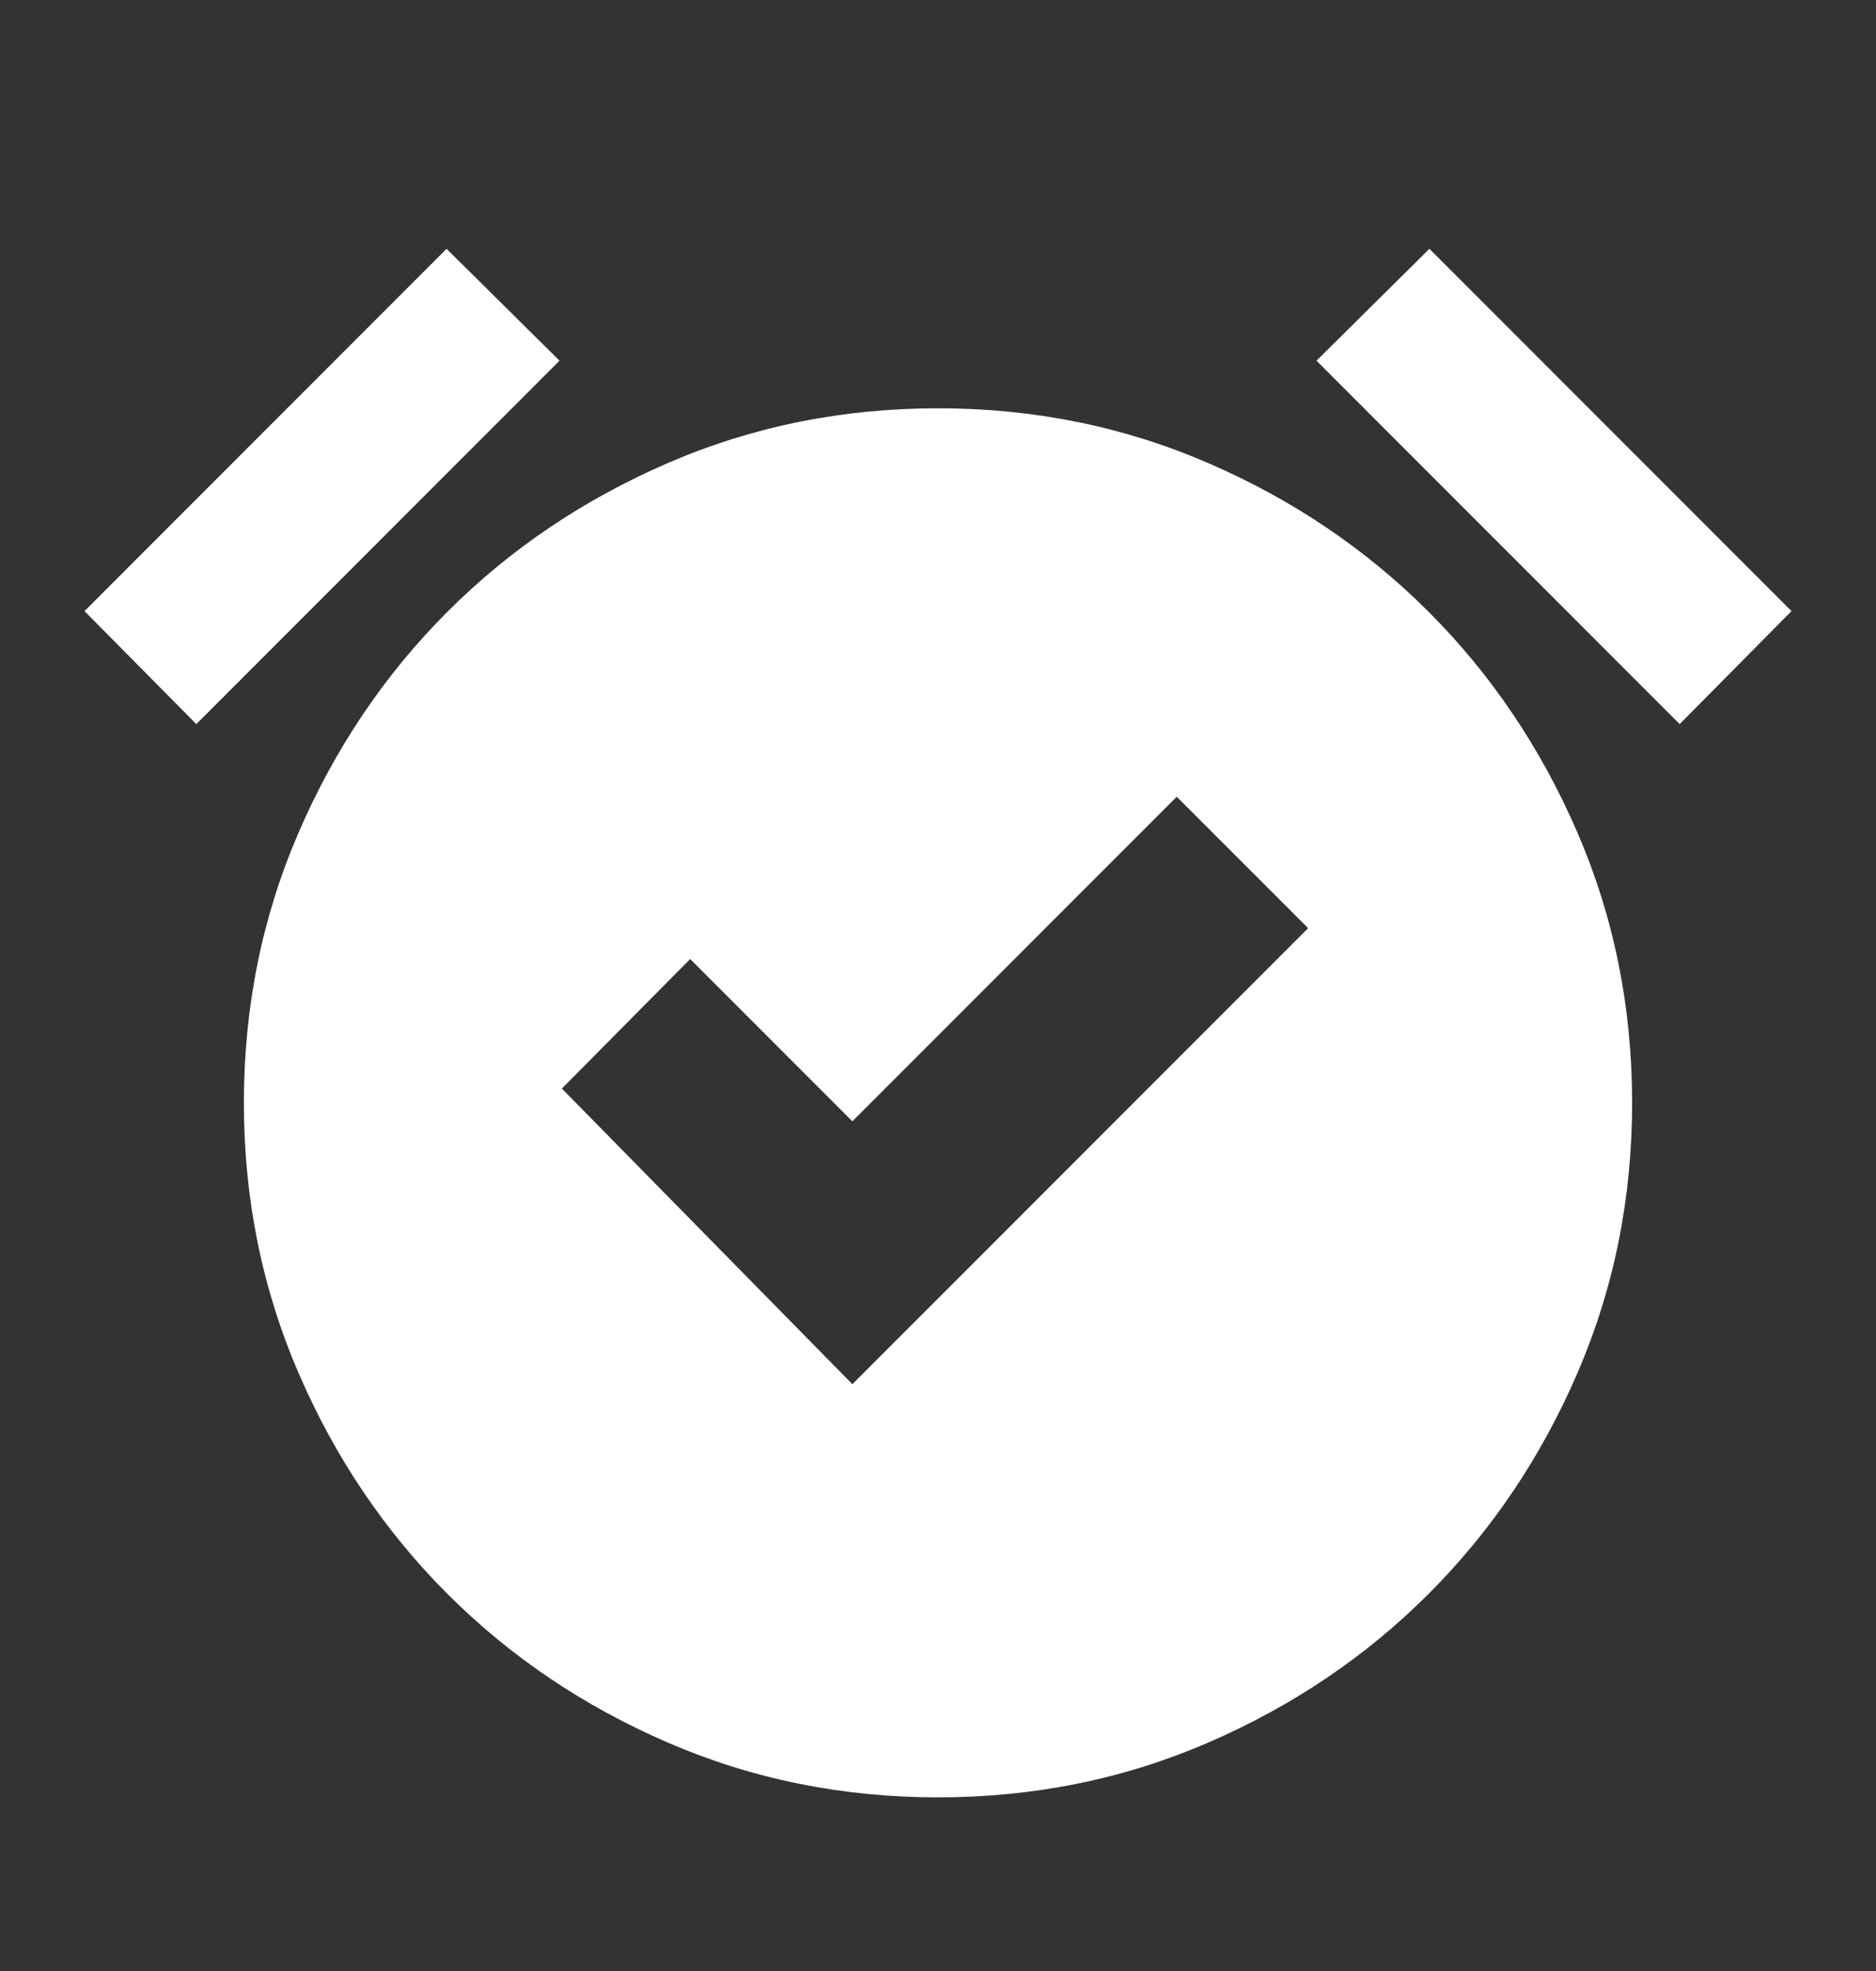 <svg width="20" height="21" viewBox="0 0 20 21" fill="none" xmlns="http://www.w3.org/2000/svg">
<rect x="0" y="0" width="20" height="21" fill="#333333" stroke="none"/>
<g id="alarm_on">
<mask id="mask0_3_408" style="mask-type:alpha" maskUnits="userSpaceOnUse" x="0" y="0" width="20" height="21">
<rect id="Bounding box" y="0.75" width="20" height="20" fill="#D9D9D9"/>
</mask>
<g mask="url(#mask0_3_408)">
<path id="alarm_on_2" d="M9.087 14.748L13.946 9.889L12.545 8.489L9.087 11.947L7.358 10.218L5.99 11.598L9.087 14.748ZM10 19.15C8.981 19.15 8.021 18.956 7.121 18.567C6.221 18.178 5.437 17.649 4.769 16.981C4.101 16.313 3.572 15.529 3.183 14.629C2.794 13.729 2.6 12.769 2.6 11.75C2.6 10.731 2.794 9.771 3.183 8.871C3.572 7.971 4.101 7.187 4.769 6.519C5.437 5.851 6.221 5.322 7.121 4.933C8.021 4.544 8.981 4.35 10 4.35C11.019 4.35 11.979 4.544 12.879 4.933C13.779 5.322 14.563 5.851 15.231 6.519C15.899 7.187 16.428 7.971 16.817 8.871C17.206 9.771 17.4 10.731 17.4 11.75C17.4 12.769 17.206 13.729 16.817 14.629C16.428 15.529 15.899 16.313 15.231 16.981C14.563 17.649 13.779 18.178 12.879 18.567C11.979 18.956 11.019 19.15 10 19.15ZM4.761 2.651L5.965 3.843L2.093 7.715L0.901 6.511L4.761 2.651ZM15.239 2.651L19.099 6.511L17.907 7.715L14.035 3.843L15.239 2.651Z" fill="white"/>
</g>
</g>
</svg>
